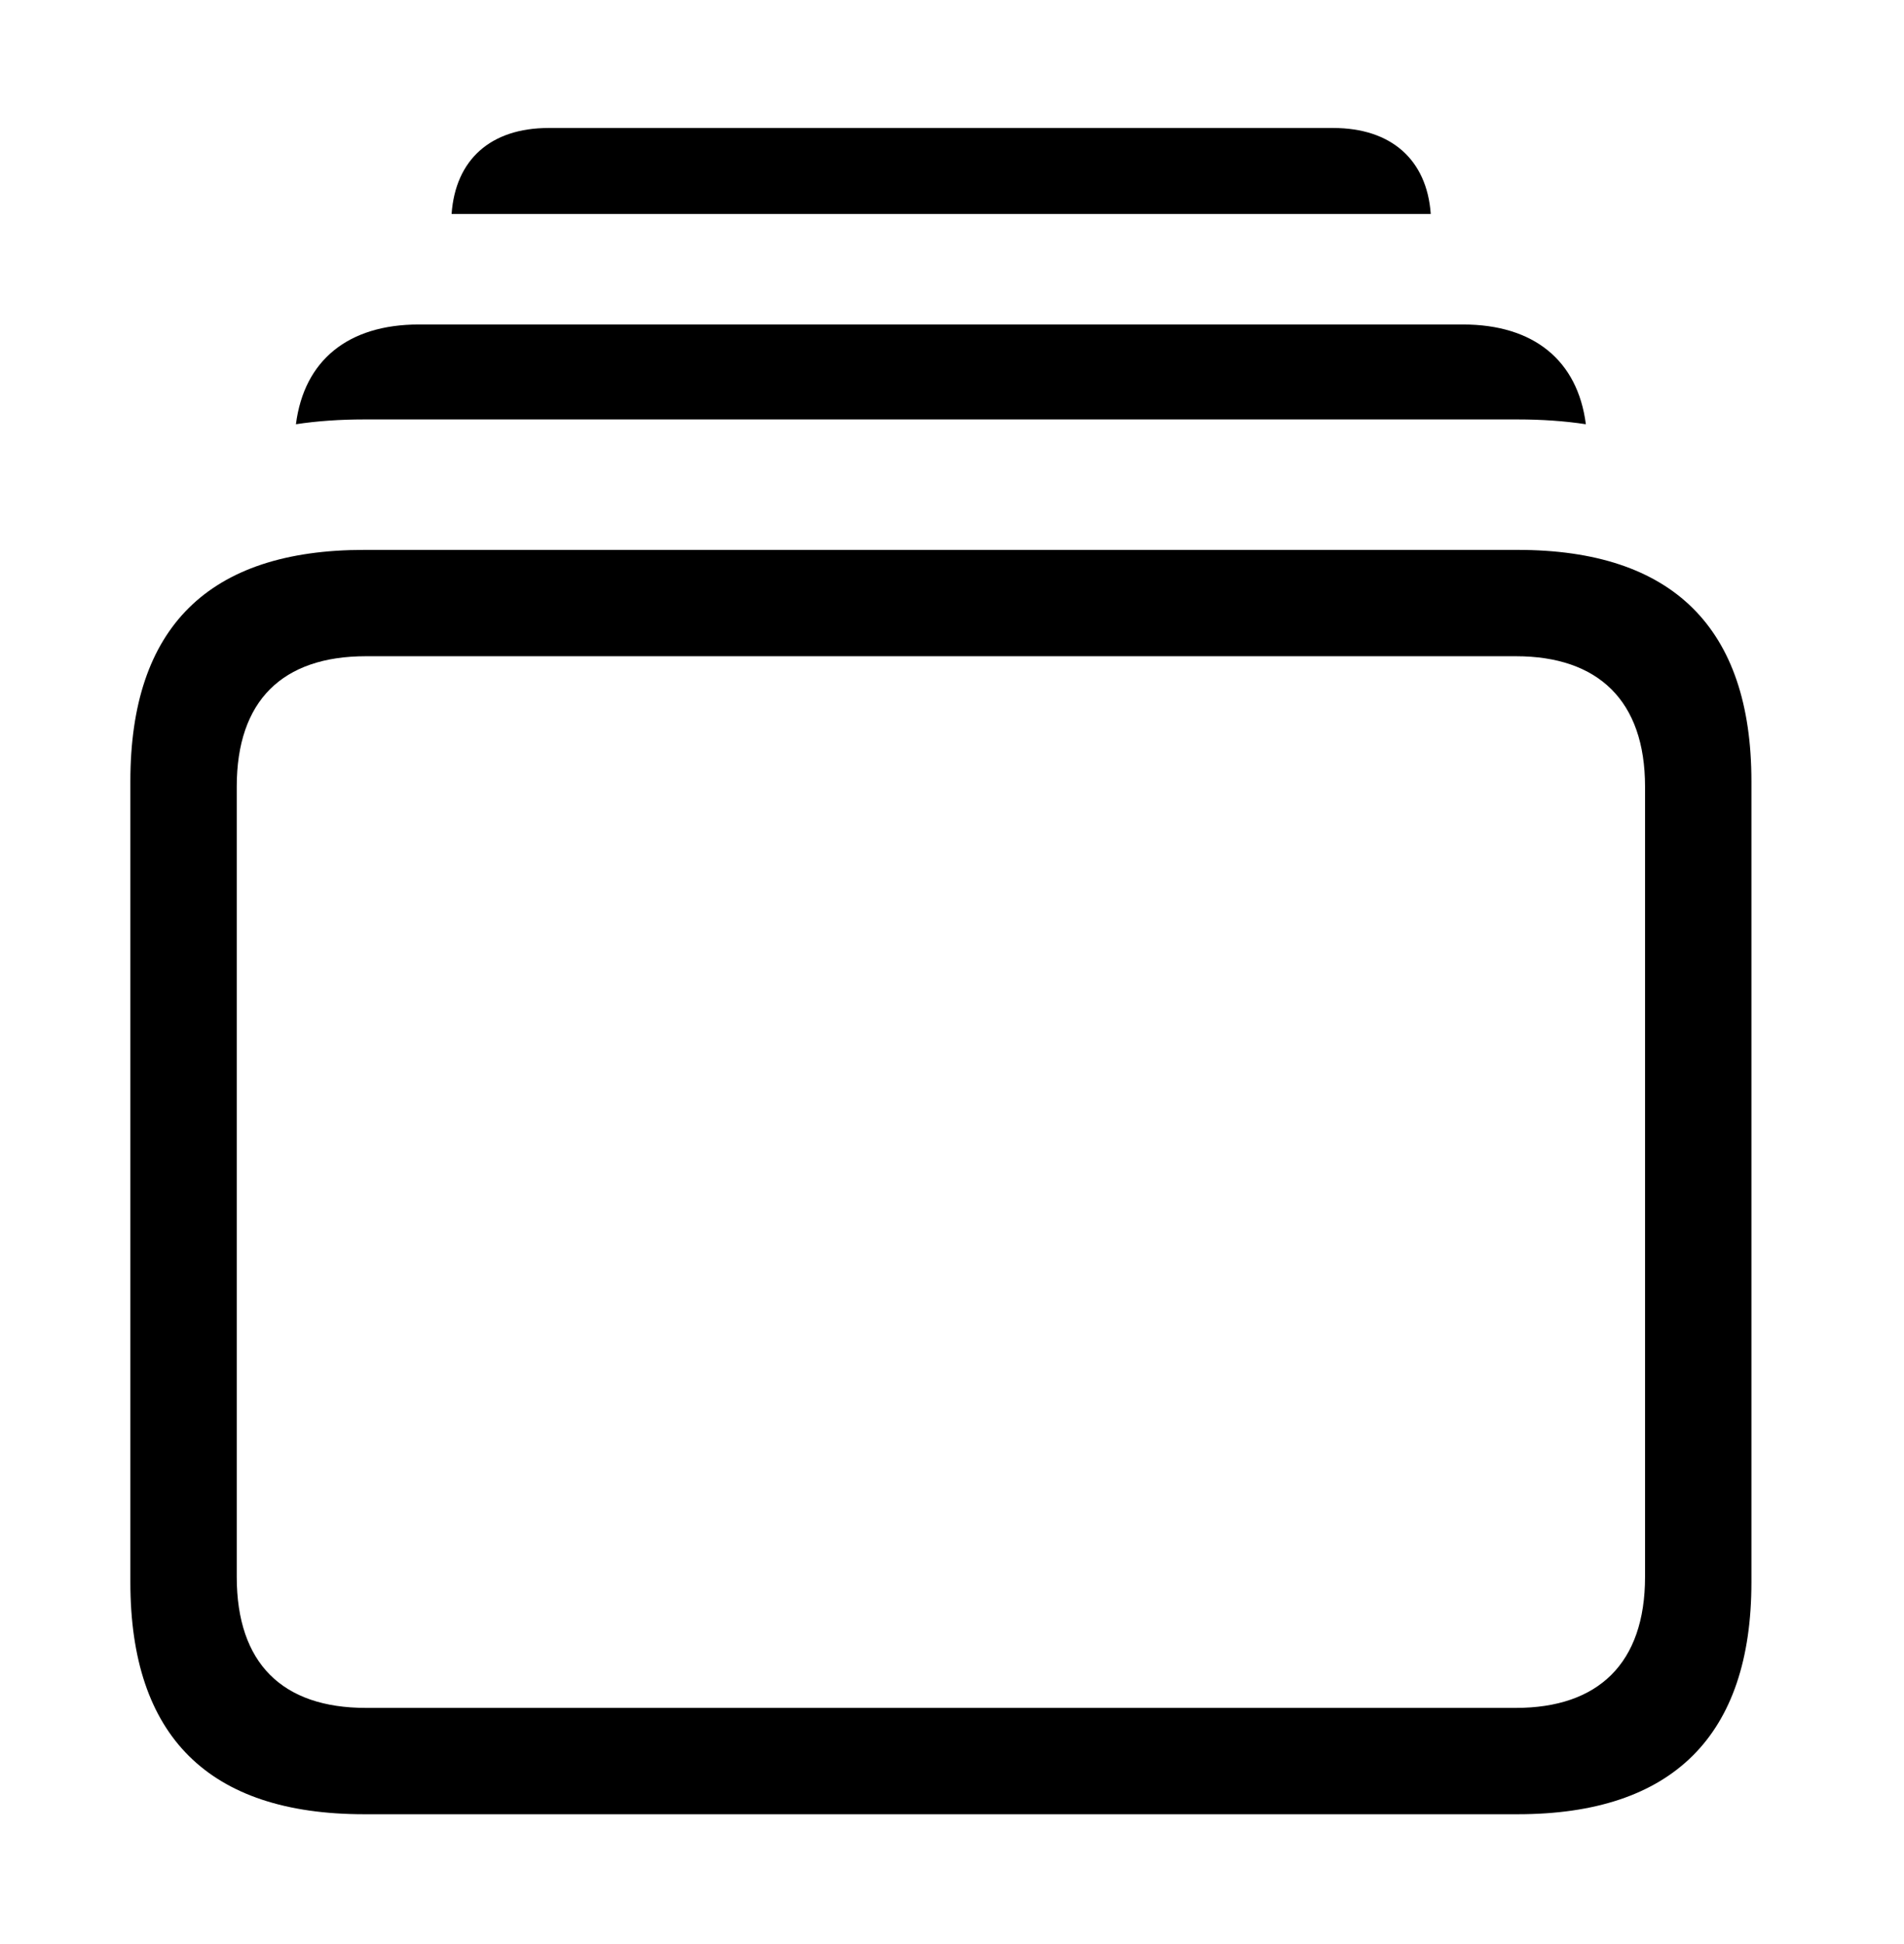 <svg version="1.1" xmlns="http://www.w3.org/2000/svg" xmlns:xlink="http://www.w3.org/1999/xlink" width="30.947" height="31.592" viewBox="0 0 30.947 31.592">
 <g>
  <rect height="31.592" opacity="0" width="30.947" x="0" y="0"/>
  <path d="M23.255 3.477L7.34 3.477C7.403 2.592 7.977 2.08 8.916 2.08L21.67 2.08C22.609 2.08 23.192 2.592 23.255 3.477Z" fill="currentColor"/>
  <path d="M25.776 6.894C25.426 6.841 25.055 6.816 24.668 6.816L5.918 6.816C5.531 6.816 5.16 6.841 4.81 6.894C4.943 5.855 5.659 5.273 6.807 5.273L23.779 5.273C24.927 5.273 25.643 5.856 25.776 6.894Z" fill="currentColor"/>
  <path d="M5.918 29.482L24.668 29.482C27.188 29.482 28.467 28.203 28.467 25.713L28.467 12.695C28.467 10.205 27.188 8.936 24.668 8.936L5.918 8.936C3.389 8.936 2.119 10.195 2.119 12.695L2.119 25.713C2.119 28.213 3.389 29.482 5.918 29.482ZM5.947 27.754C4.59 27.754 3.848 27.031 3.848 25.625L3.848 12.783C3.848 11.387 4.59 10.664 5.947 10.664L24.639 10.664C25.977 10.664 26.738 11.387 26.738 12.783L26.738 25.625C26.738 27.031 25.977 27.754 24.639 27.754Z" fill="currentColor"/>
 </g>
</svg>
